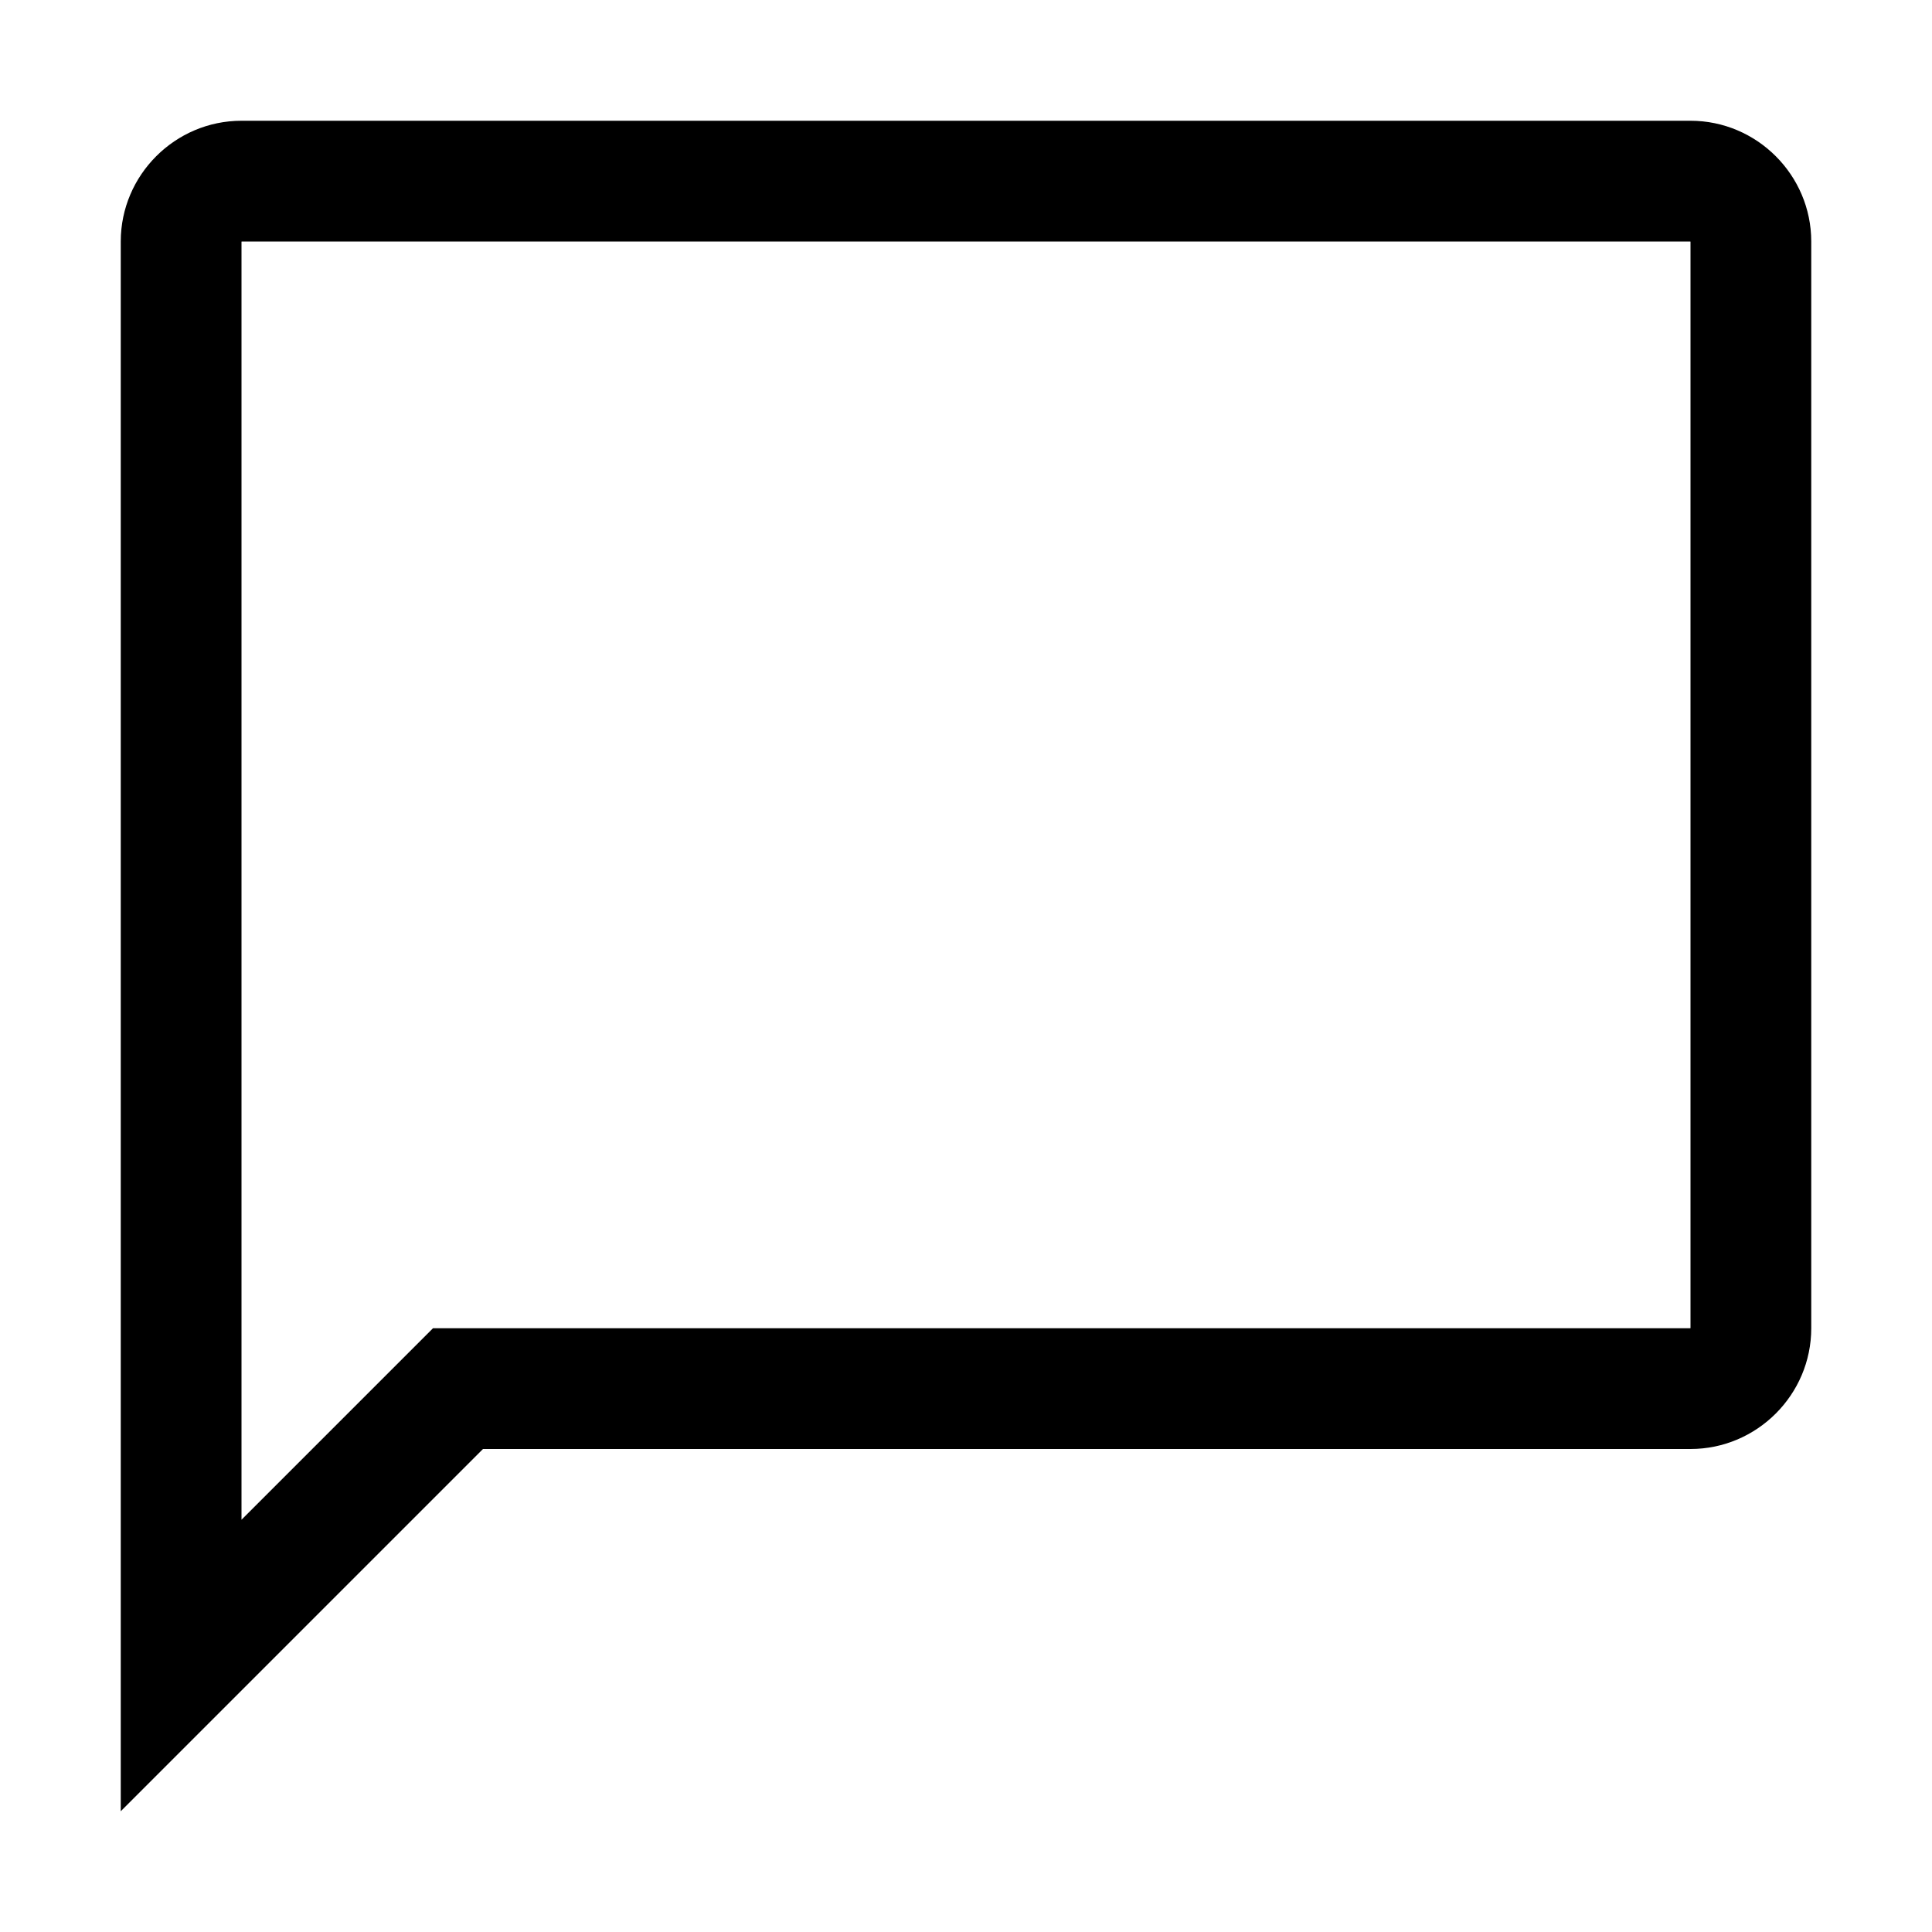 <?xml version="1.0" encoding="utf-8"?>
<!-- Generator: Adobe Illustrator 19.2.1, SVG Export Plug-In . SVG Version: 6.00 Build 0)  -->
<svg version="1.1" id="Layer_1" xmlns="http://www.w3.org/2000/svg" xmlns:xlink="http://www.w3.org/1999/xlink" x="0px" y="0px"
	 viewBox="0 0 512 512" enable-background="new 0 0 512 512" xml:space="preserve">
<path d="M448,32H64c-17.6,0-32,14.4-32,32v416l96-96h320c17.6,0,32-14.4,32-32V64C480,46.4,465.6,32,448,32z M448,351.942
	c-0.017,0.02-0.038,0.041-0.058,0.058H114.745L64,402.745V64.057c0.017-0.02,0.038-0.041,0.057-0.057h383.885
	c0.02,0.017,0.041,0.038,0.058,0.057V351.942z"/>
</svg>
